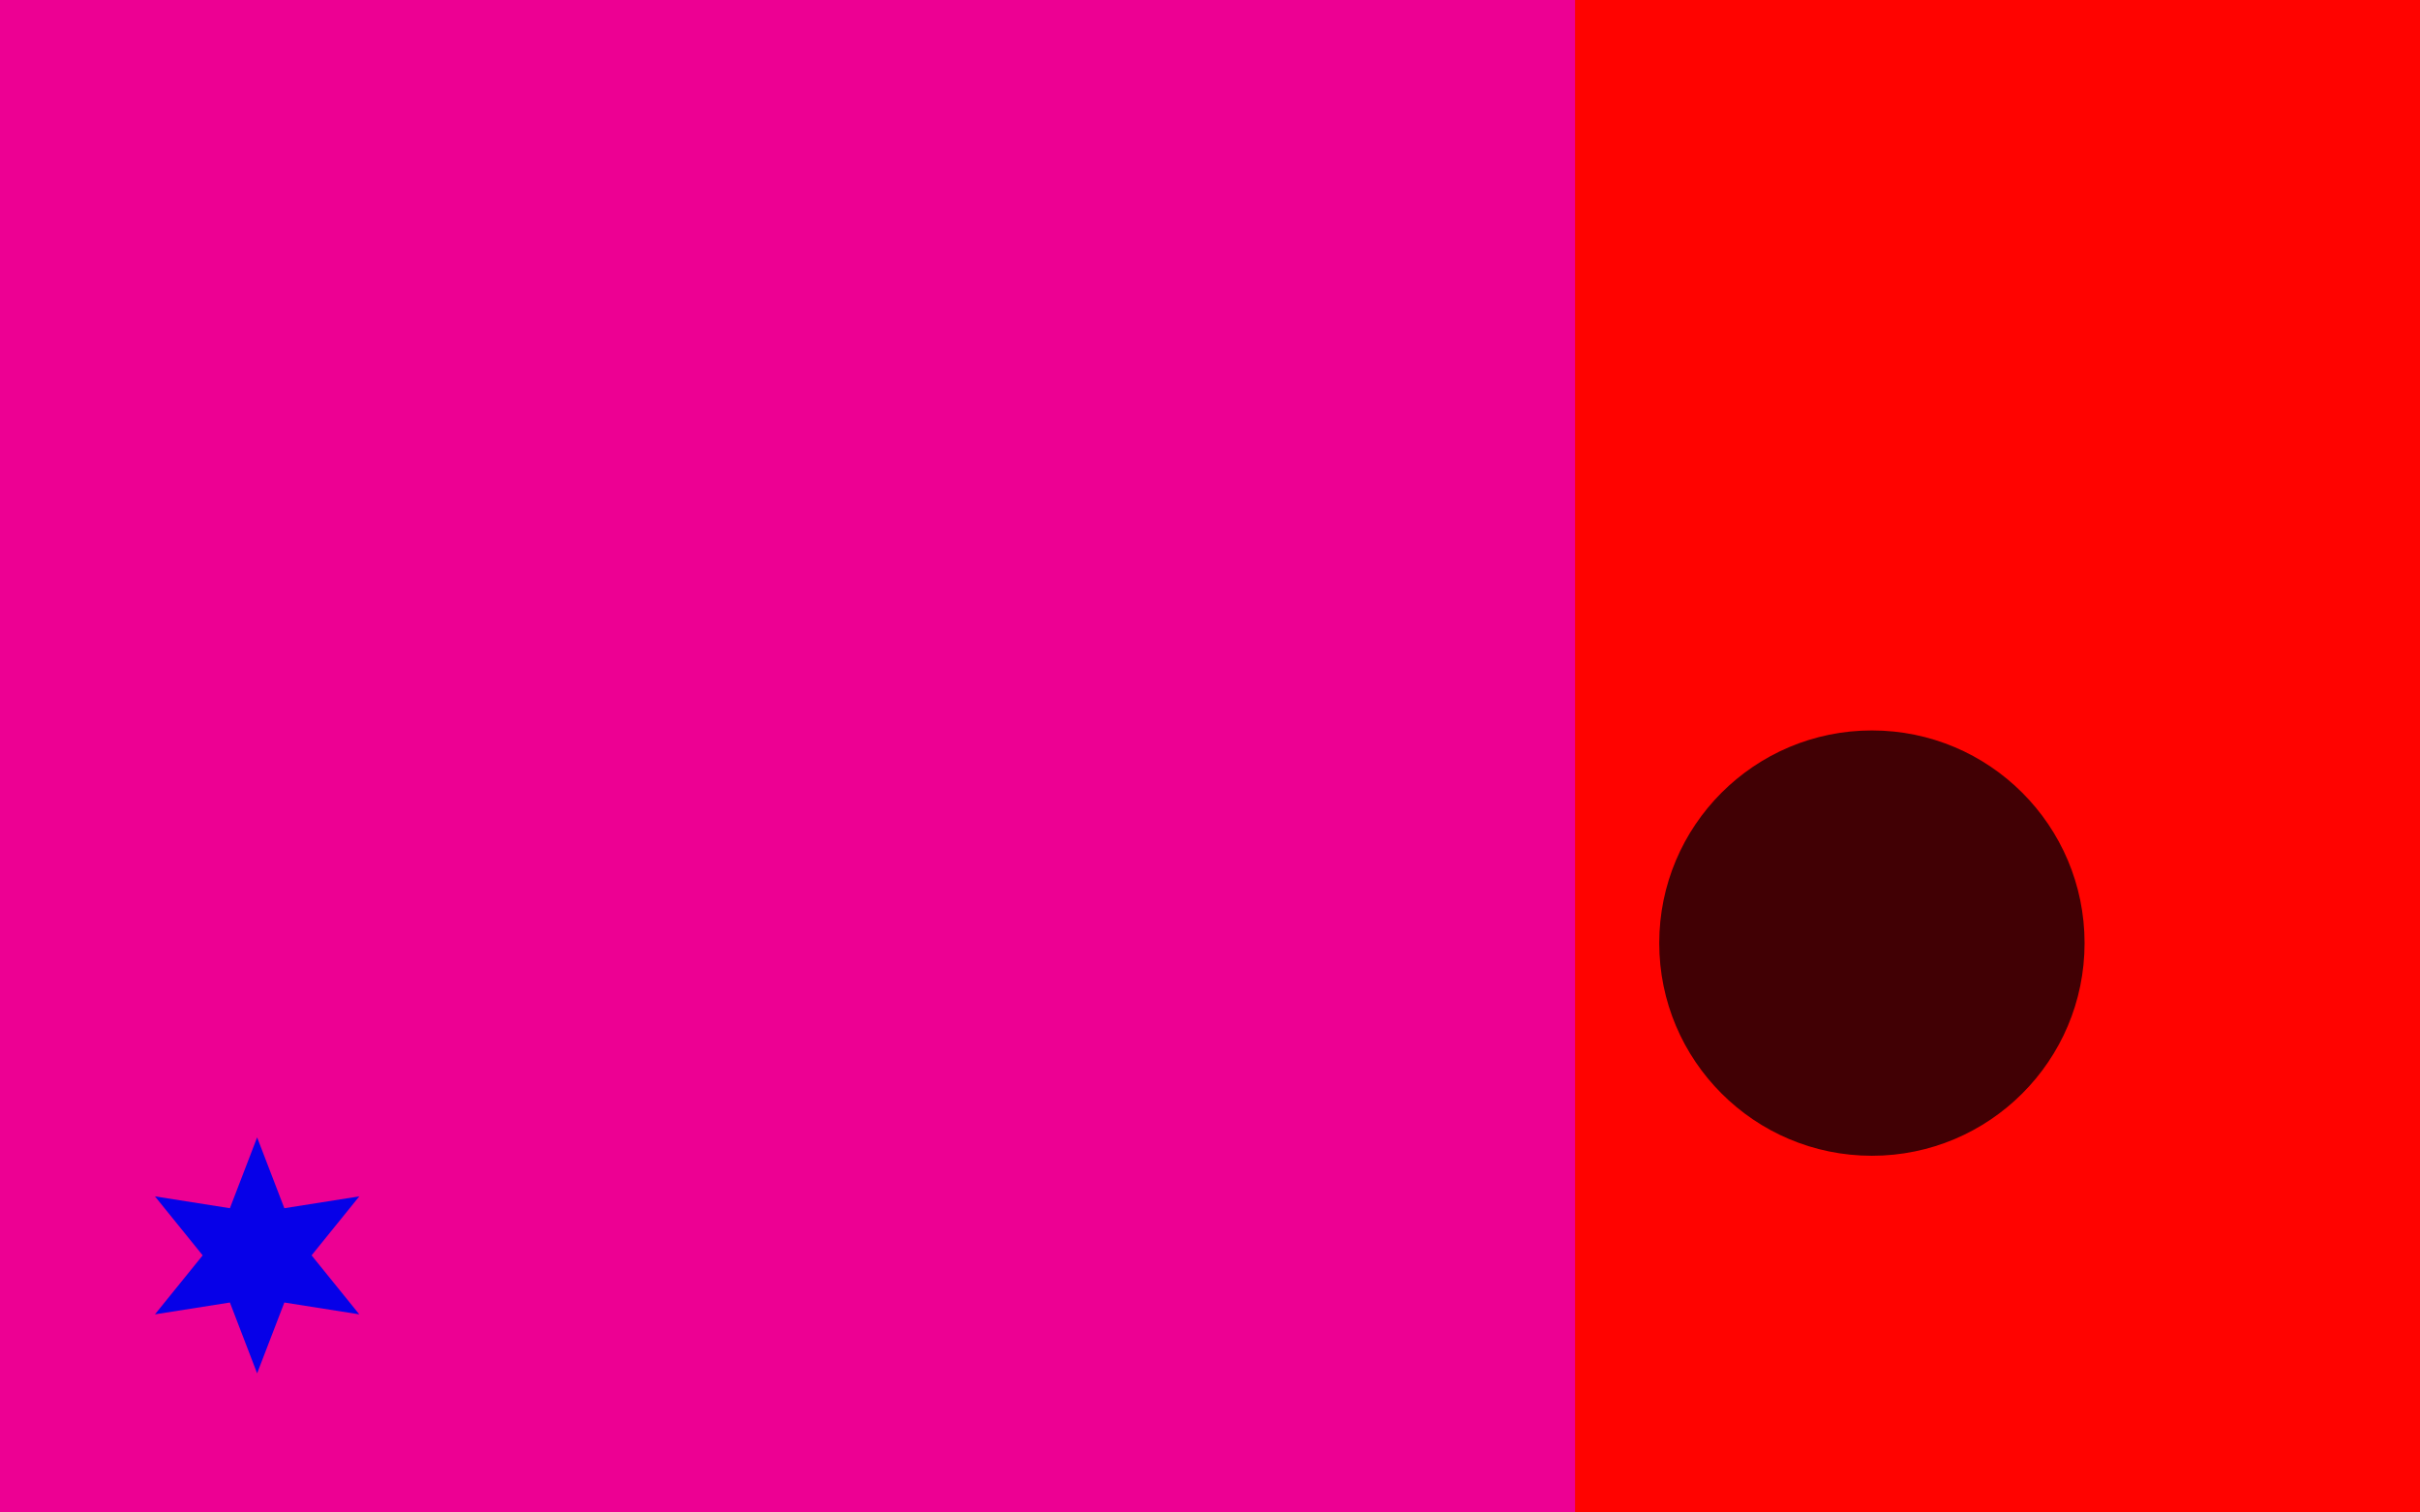 <svg version="1.1" xmlns="http://www.w3.org/2000/svg" xmlns:xlink="http://www.w3.org/1999/xlink" width="800" height="500" viewBox="0 0 800 500"><defs/><g/><g transform="scale(1,1)"><g><g transform="scale(1,1)"><rect fill="rgb(255,3,0)" stroke="none" x="0" y="0" width="800" height="500" fill-opacity="1"/></g><path fill="none" stroke="rgb(237,0,147)" paint-order="fill stroke markers" d=" M 154 0 L 154 500" stroke-opacity="1" stroke-linecap="square" stroke-miterlimit="10" stroke-width="733.362"/><path fill="rgb(65,0,4)" stroke="none" paint-order="stroke fill markers" d=" M 548.509 311.772 C 548.509 272.945 579.985 241.469 618.812 241.469 C 657.639 241.469 689.115 272.945 689.115 311.772 C 689.115 350.6 657.639 382.075 618.812 382.075 C 579.985 382.075 548.509 350.6 548.509 311.772 Z" fill-opacity="1"/><g transform="translate(85,415) rotate(-90,0,0)"><path fill="rgb(6,0,232)" stroke="none" paint-order="stroke fill markers" d=" M 39 0 L 15.588 9 L 19.5 33.775 L 1.102182119232618e-15 18 L -19.5 33.775 L -15.588 9 L -39 4.776122516674678e-15 L -15.588 -9 L -19.5 -33.775 L -3.3065463576978533e-15 -18 L 19.5 -33.775 L 15.588 -9 L 39 -4.419120340165424e-14 L 15.588 9 L 39 0 L 39 0" fill-opacity="1"/></g></g></g></svg>